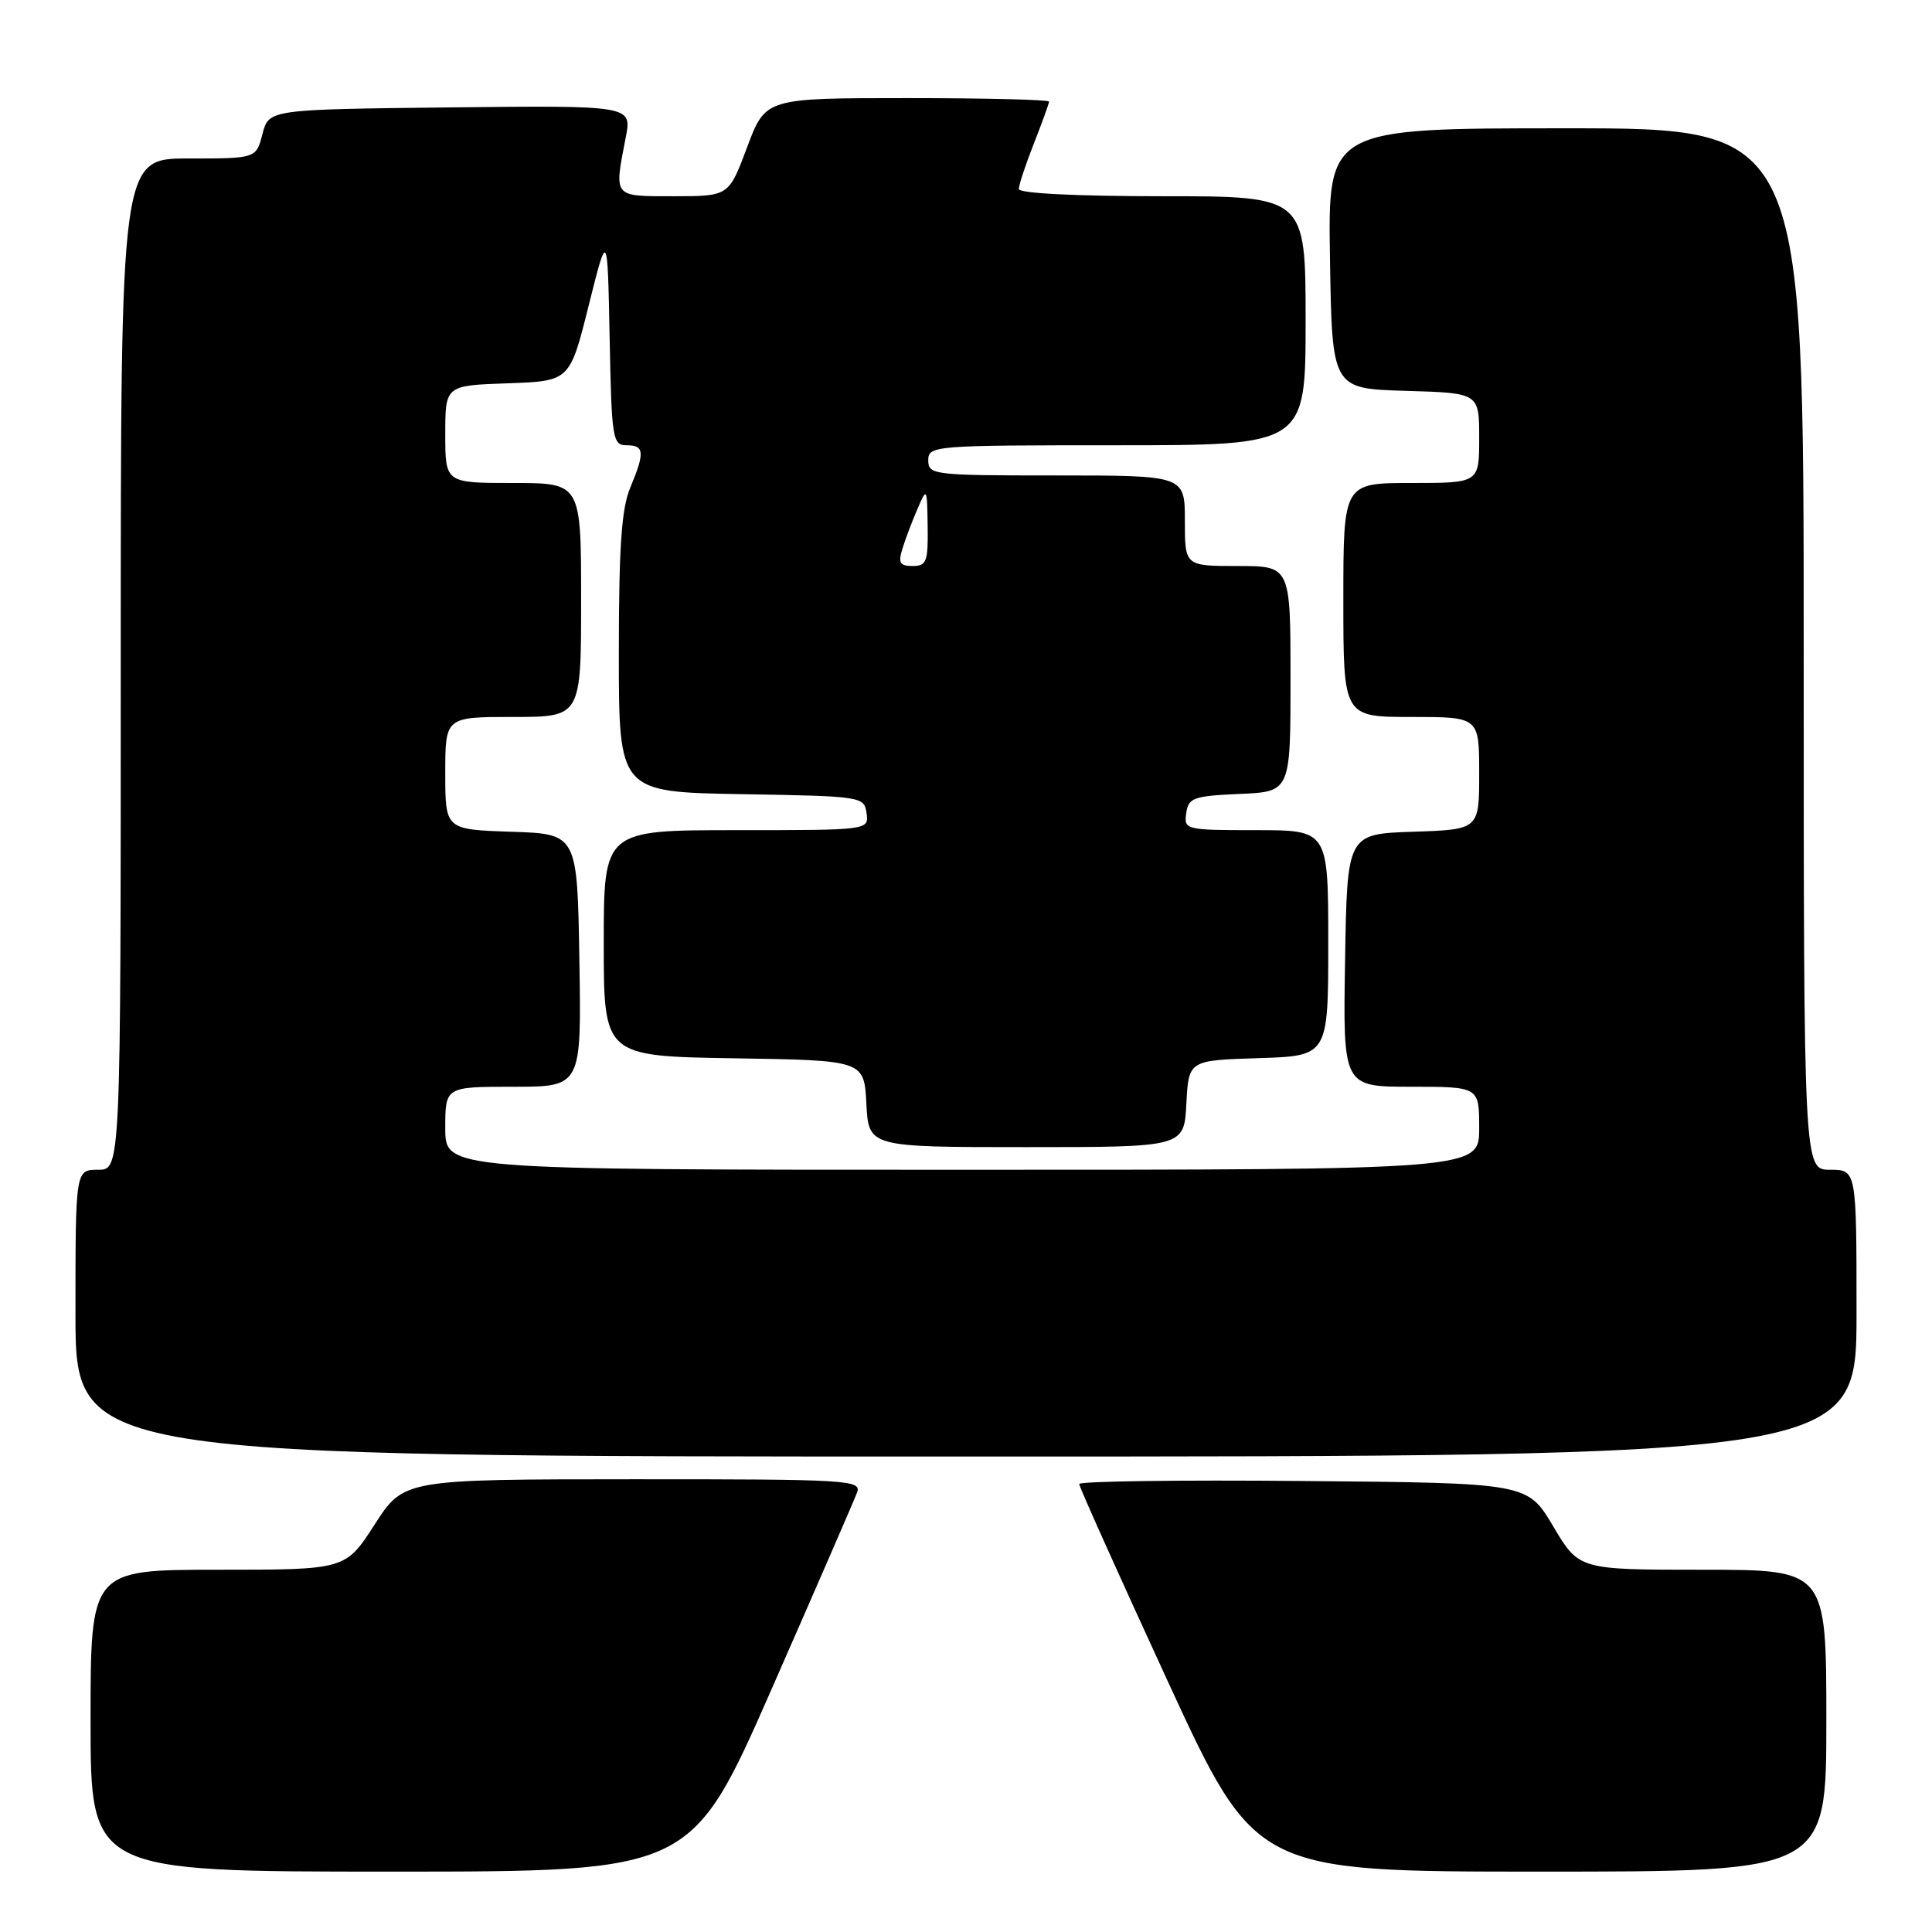 <?xml version="1.0" encoding="UTF-8" standalone="no"?>
<!DOCTYPE svg PUBLIC "-//W3C//DTD SVG 1.1//EN" "http://www.w3.org/Graphics/SVG/1.1/DTD/svg11.dtd" >
<svg xmlns="http://www.w3.org/2000/svg" xmlns:xlink="http://www.w3.org/1999/xlink" version="1.1" viewBox="0 0 256 256">
 <g >
 <path fill="currentColor"
d=" M 102.27 223.75 C 108.13 210.41 113.22 198.71 113.57 197.75 C 114.17 196.11 112.35 196.00 83.86 196.01 C 53.50 196.02 53.50 196.02 49.64 202.01 C 45.78 208.00 45.78 208.00 28.89 208.00 C 12.00 208.00 12.00 208.00 12.00 228.00 C 12.00 248.00 12.00 248.00 51.81 248.00 C 91.61 248.00 91.61 248.00 102.27 223.75 Z  M 242.00 228.00 C 242.00 208.00 242.00 208.00 225.61 208.00 C 209.22 208.00 209.22 208.00 205.81 202.25 C 202.40 196.50 202.40 196.50 172.70 196.24 C 156.37 196.09 143.00 196.27 143.00 196.64 C 143.00 197.01 148.26 208.72 154.68 222.66 C 166.36 248.00 166.36 248.00 204.18 248.00 C 242.00 248.00 242.00 248.00 242.00 228.00 Z  M 246.00 174.00 C 246.00 155.00 246.00 155.00 242.50 155.00 C 239.00 155.00 239.00 155.00 239.00 86.00 C 239.00 17.00 239.00 17.00 207.48 17.00 C 175.95 17.00 175.95 17.00 176.23 34.25 C 176.50 51.50 176.50 51.50 186.25 51.79 C 196.00 52.07 196.00 52.07 196.00 58.04 C 196.00 64.00 196.00 64.00 187.00 64.00 C 178.00 64.00 178.00 64.00 178.00 79.50 C 178.00 95.00 178.00 95.00 187.00 95.00 C 196.00 95.00 196.00 95.00 196.00 102.46 C 196.00 109.92 196.00 109.92 187.25 110.21 C 178.50 110.50 178.50 110.50 178.23 127.25 C 177.95 144.00 177.95 144.00 186.98 144.00 C 196.00 144.00 196.00 144.00 196.00 149.50 C 196.00 155.00 196.00 155.00 127.50 155.00 C 59.00 155.00 59.00 155.00 59.00 149.50 C 59.00 144.00 59.00 144.00 68.02 144.00 C 77.05 144.00 77.05 144.00 76.77 127.25 C 76.50 110.50 76.50 110.50 67.75 110.21 C 59.00 109.92 59.00 109.92 59.00 102.46 C 59.00 95.00 59.00 95.00 68.00 95.00 C 77.00 95.00 77.00 95.00 77.00 79.50 C 77.00 64.00 77.00 64.00 68.00 64.00 C 59.00 64.00 59.00 64.00 59.00 57.54 C 59.00 51.08 59.00 51.08 67.25 50.79 C 75.50 50.50 75.50 50.50 78.00 40.50 C 80.50 30.50 80.50 30.50 80.78 44.75 C 81.04 58.17 81.17 59.00 83.03 59.00 C 85.39 59.00 85.47 59.93 83.50 64.65 C 82.35 67.40 82.00 72.55 82.00 86.60 C 82.00 104.95 82.00 104.95 98.25 105.23 C 114.25 105.50 114.51 105.54 114.82 107.75 C 115.14 110.00 115.14 110.00 97.57 110.00 C 80.00 110.00 80.00 110.00 80.00 124.98 C 80.00 139.95 80.00 139.95 97.25 140.23 C 114.50 140.50 114.50 140.50 114.80 146.25 C 115.10 152.00 115.10 152.00 136.00 152.00 C 156.90 152.00 156.90 152.00 157.20 146.25 C 157.50 140.50 157.50 140.50 166.75 140.21 C 176.00 139.92 176.00 139.92 176.00 124.96 C 176.00 110.00 176.00 110.00 166.43 110.00 C 157.08 110.00 156.87 109.95 157.18 107.75 C 157.47 105.71 158.12 105.47 164.25 105.20 C 171.00 104.91 171.00 104.91 171.00 89.95 C 171.00 75.00 171.00 75.00 164.00 75.00 C 157.00 75.00 157.00 75.00 157.00 69.00 C 157.00 63.00 157.00 63.00 140.00 63.00 C 123.67 63.00 123.00 62.92 123.00 61.00 C 123.00 59.05 123.67 59.00 148.00 59.00 C 173.00 59.00 173.00 59.00 173.00 42.50 C 173.00 26.00 173.00 26.00 154.00 26.00 C 142.49 26.00 135.00 25.62 135.00 25.04 C 135.00 24.51 135.90 21.79 137.00 19.00 C 138.10 16.21 139.00 13.72 139.00 13.46 C 139.00 13.21 130.55 13.00 120.22 13.00 C 101.43 13.00 101.43 13.00 99.00 19.50 C 96.57 26.00 96.57 26.00 89.28 26.00 C 81.17 26.00 81.36 26.24 82.91 18.23 C 83.74 13.97 83.74 13.97 59.68 14.23 C 35.63 14.50 35.63 14.50 34.78 17.75 C 33.94 21.00 33.94 21.00 24.97 21.00 C 16.00 21.00 16.00 21.00 16.00 88.00 C 16.00 155.00 16.00 155.00 13.00 155.00 C 10.00 155.00 10.00 155.00 10.00 174.00 C 10.00 193.00 10.00 193.00 128.00 193.00 C 246.00 193.00 246.00 193.00 246.00 174.00 Z  M 119.56 72.75 C 119.94 71.51 120.83 69.15 121.54 67.50 C 122.82 64.53 122.84 64.55 122.92 69.75 C 122.99 74.42 122.77 75.00 120.93 75.00 C 119.25 75.00 118.99 74.58 119.56 72.75 Z "/>
</g>
</svg>